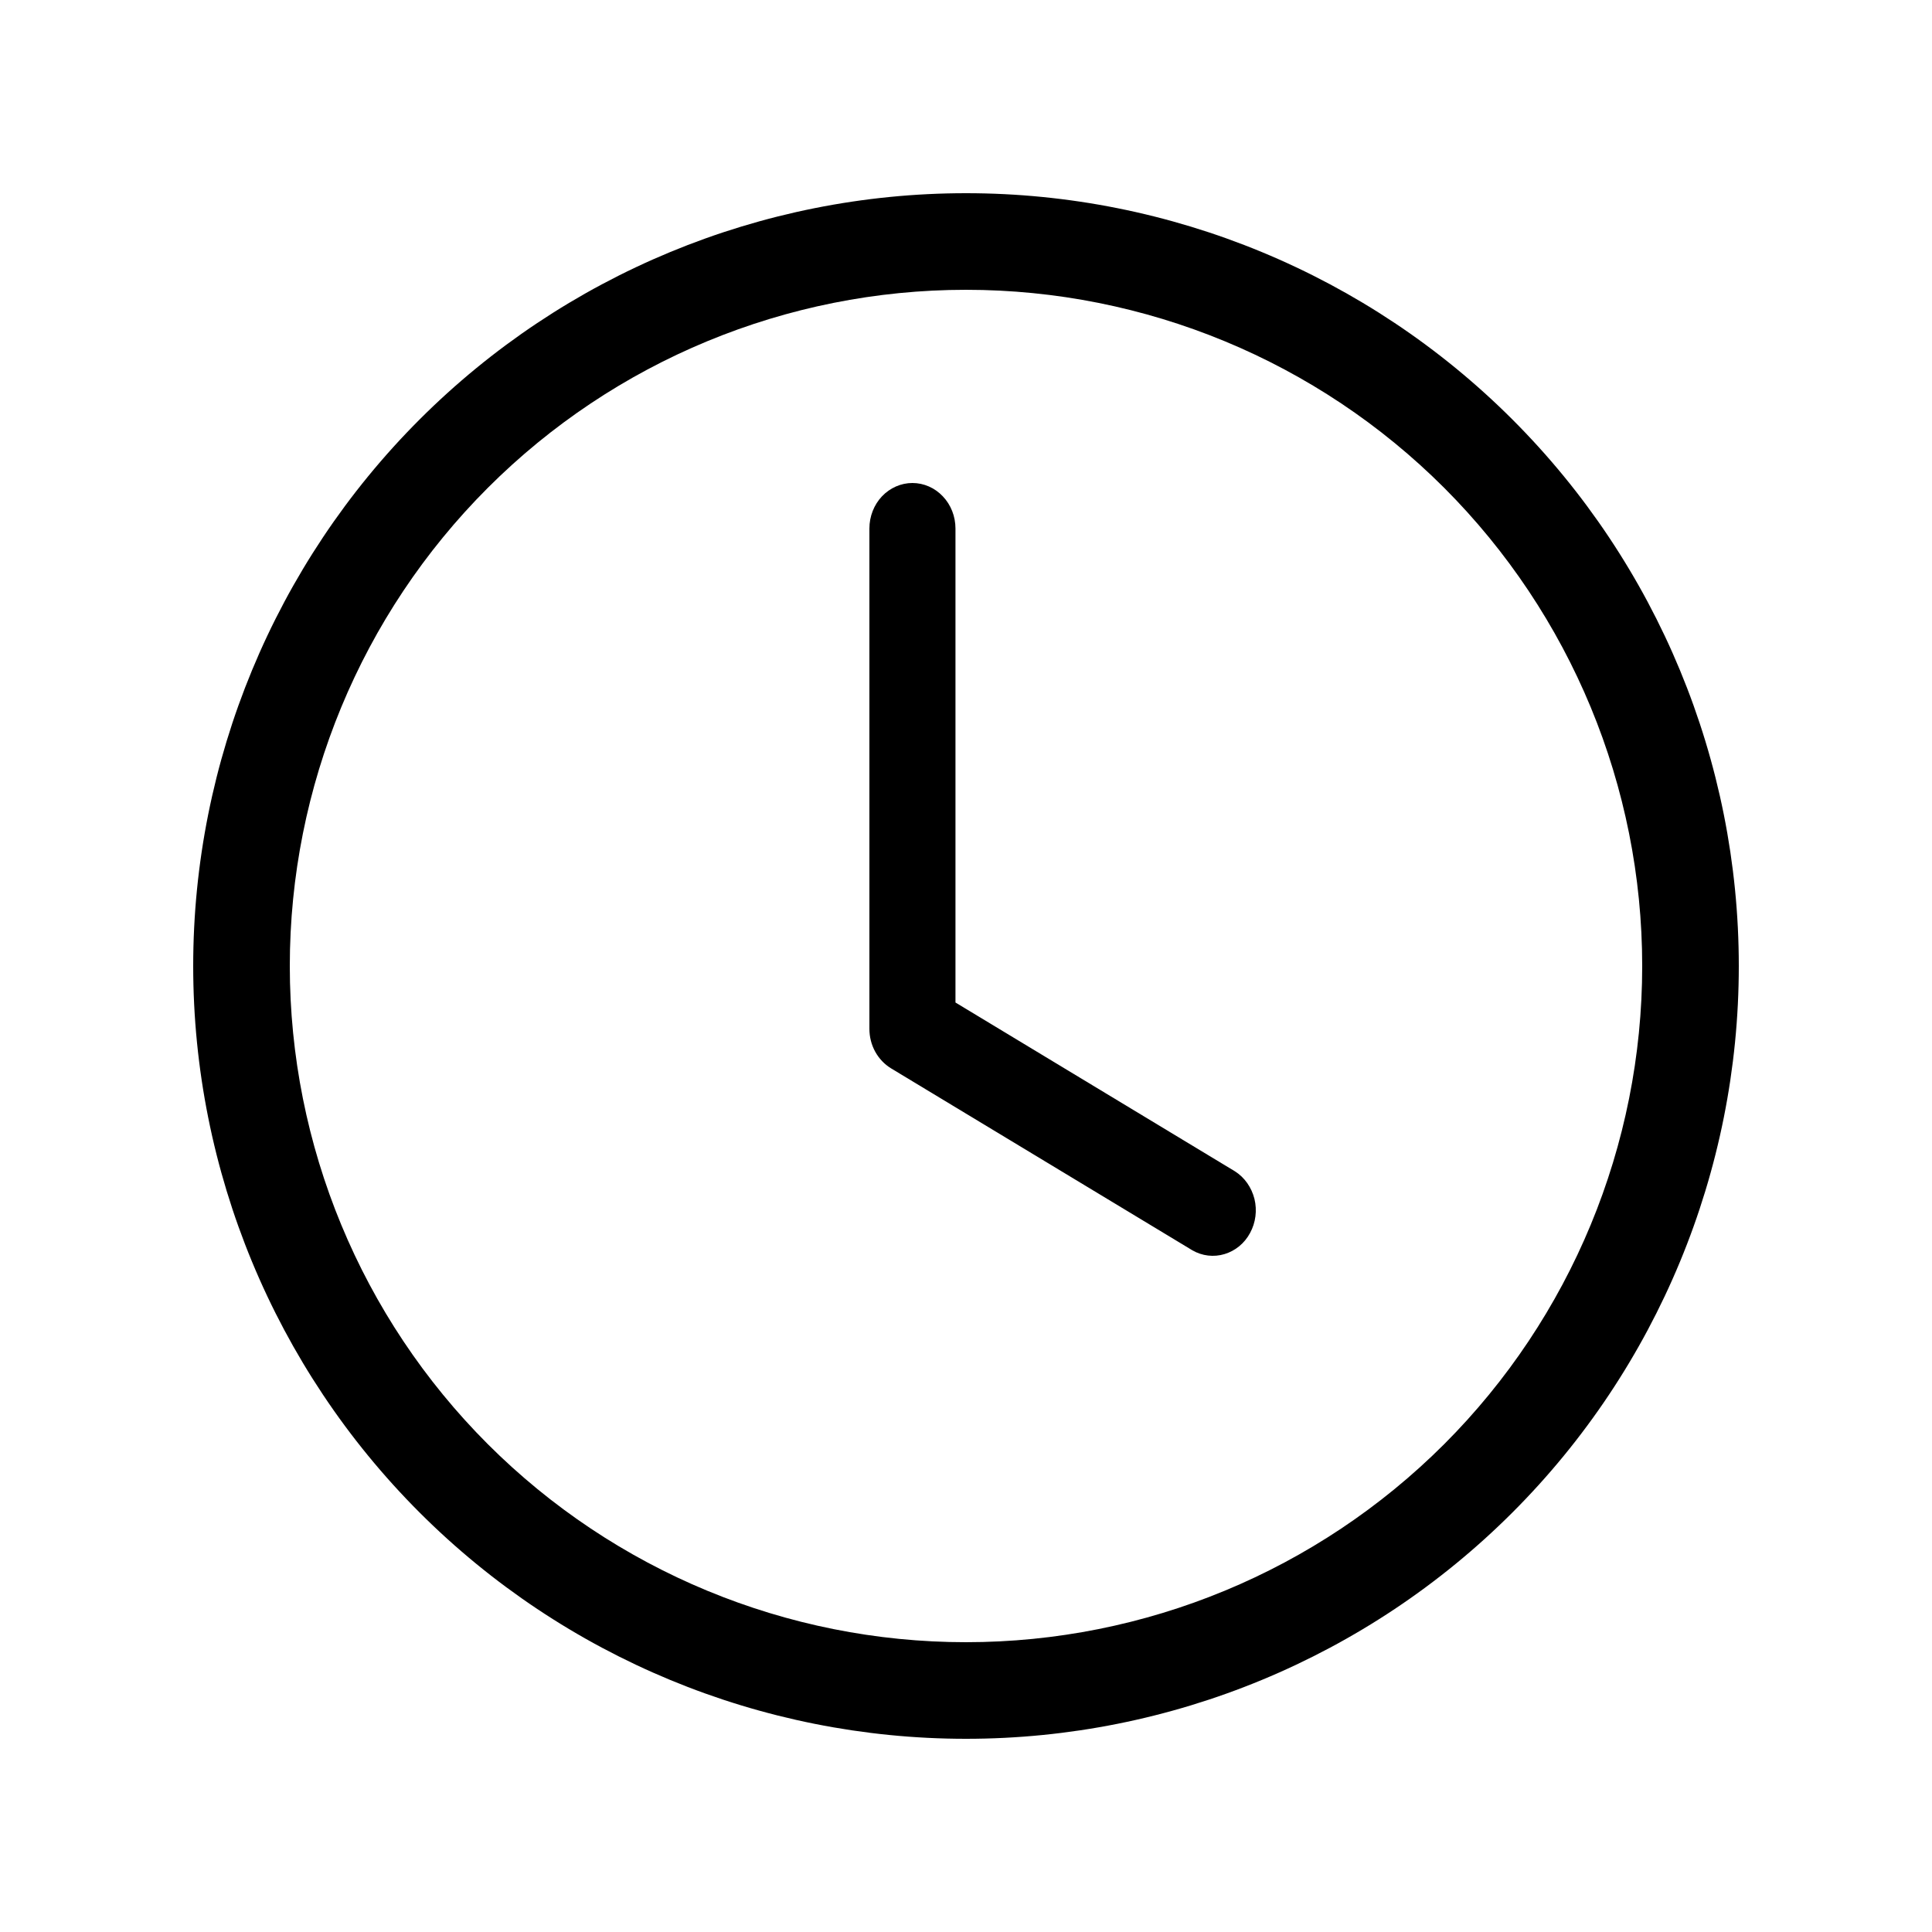 <svg width="20" height="20" viewBox="0 0 20 20" xmlns="http://www.w3.org/2000/svg">
<path d="M9.891 5.471C9.891 5.346 9.844 5.226 9.76 5.138C9.677 5.05 9.564 5 9.445 5C9.327 5 9.214 5.05 9.13 5.138C9.047 5.226 9 5.346 9 5.471V10.651C9 10.734 9.021 10.816 9.06 10.887C9.1 10.959 9.156 11.018 9.225 11.06L12.343 12.943C12.445 13.002 12.565 13.016 12.677 12.982C12.789 12.948 12.884 12.87 12.941 12.763C12.999 12.656 13.015 12.53 12.986 12.411C12.956 12.292 12.884 12.189 12.785 12.126L9.891 10.378V5.471Z"/>
<path d="M10 18C12.122 18 14.157 17.157 15.657 15.657C17.157 14.157 18 12.122 18 10C18 7.878 17.157 5.843 15.657 4.343C14.157 2.843 12.122 2 10 2C7.878 2 5.843 2.843 4.343 4.343C2.843 5.843 2 7.878 2 10C2 12.122 2.843 14.157 4.343 15.657C5.843 17.157 7.878 18 10 18ZM17 10C17 11.857 16.262 13.637 14.95 14.95C13.637 16.262 11.857 17 10 17C8.143 17 6.363 16.262 5.05 14.95C3.737 13.637 3 11.857 3 10C3 8.143 3.737 6.363 5.05 5.05C6.363 3.737 8.143 3 10 3C11.857 3 13.637 3.737 14.95 5.05C16.262 6.363 17 8.143 17 10Z"/>
</svg>
